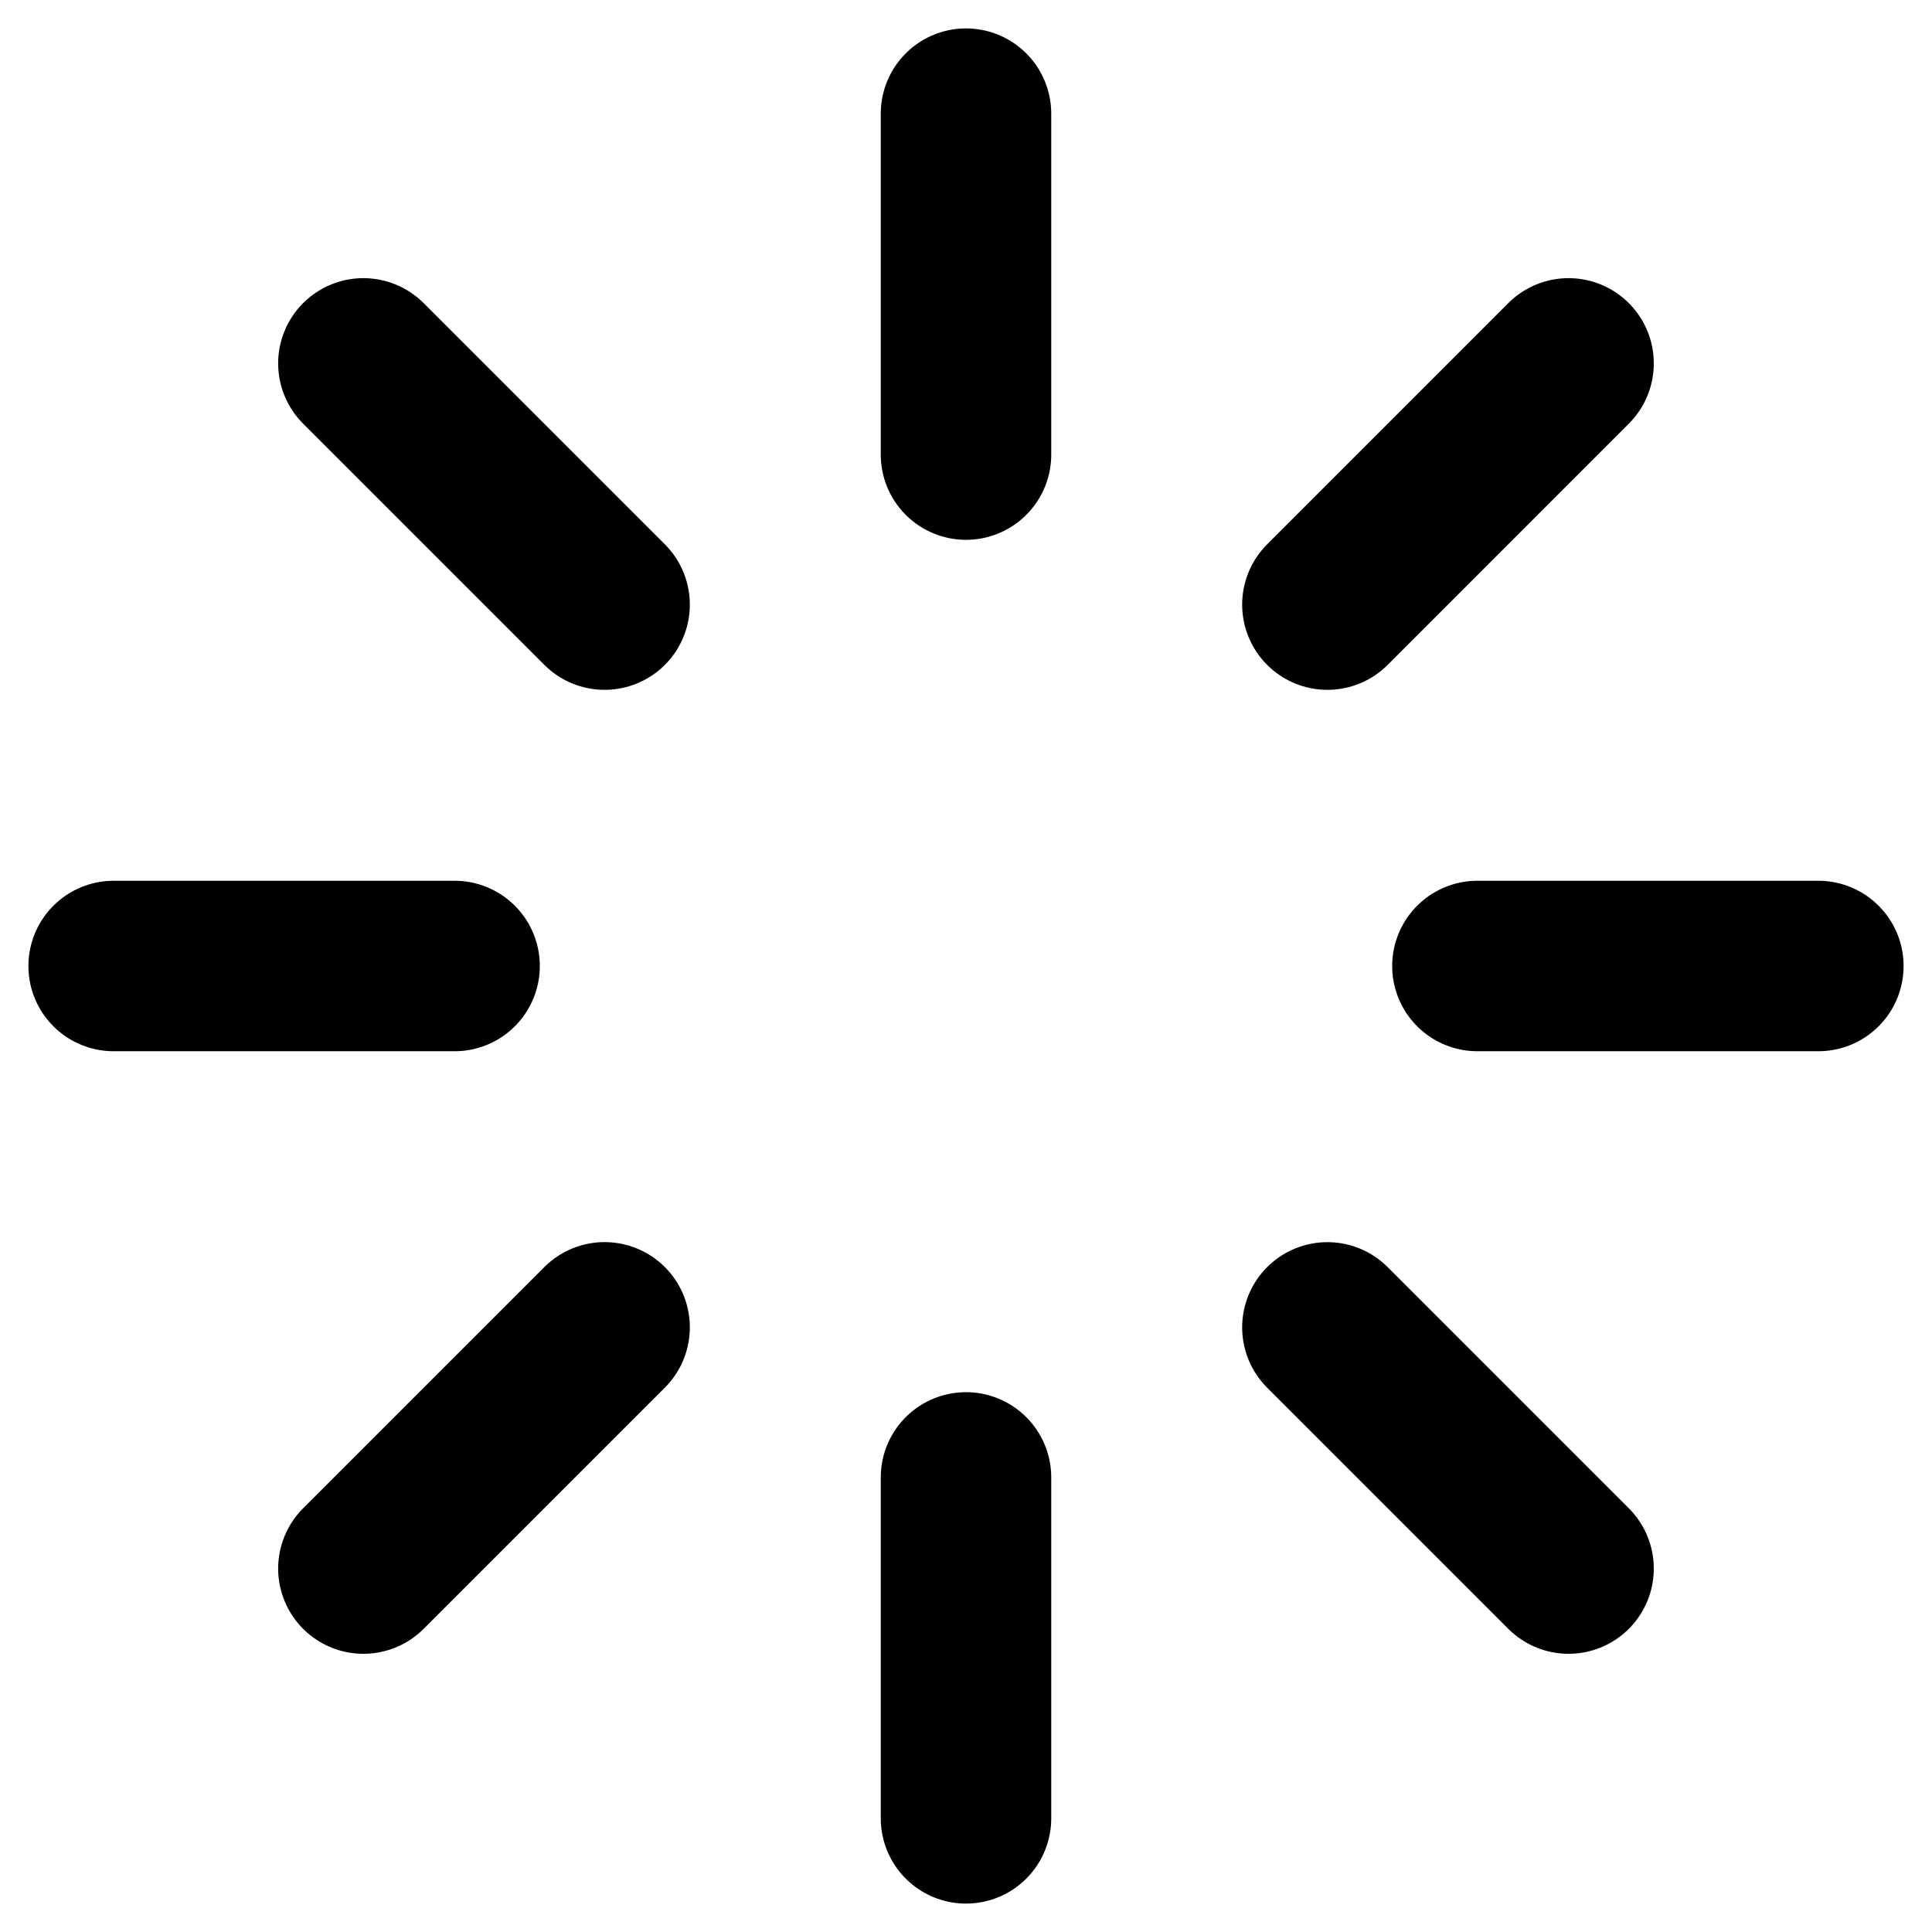 <svg xmlns="http://www.w3.org/2000/svg" fill="none" viewBox="0 0 34 34">
  <path stroke="#000" stroke-linecap="round" stroke-linejoin="round" stroke-width="3" d="M17 2v6M17 26v6M6.395 6.395l4.245 4.245M23.36 23.36l4.244 4.244M2 17h6M26 17h6M6.395 27.604l4.245-4.245M23.36 10.64l4.244-4.245"/>
</svg>